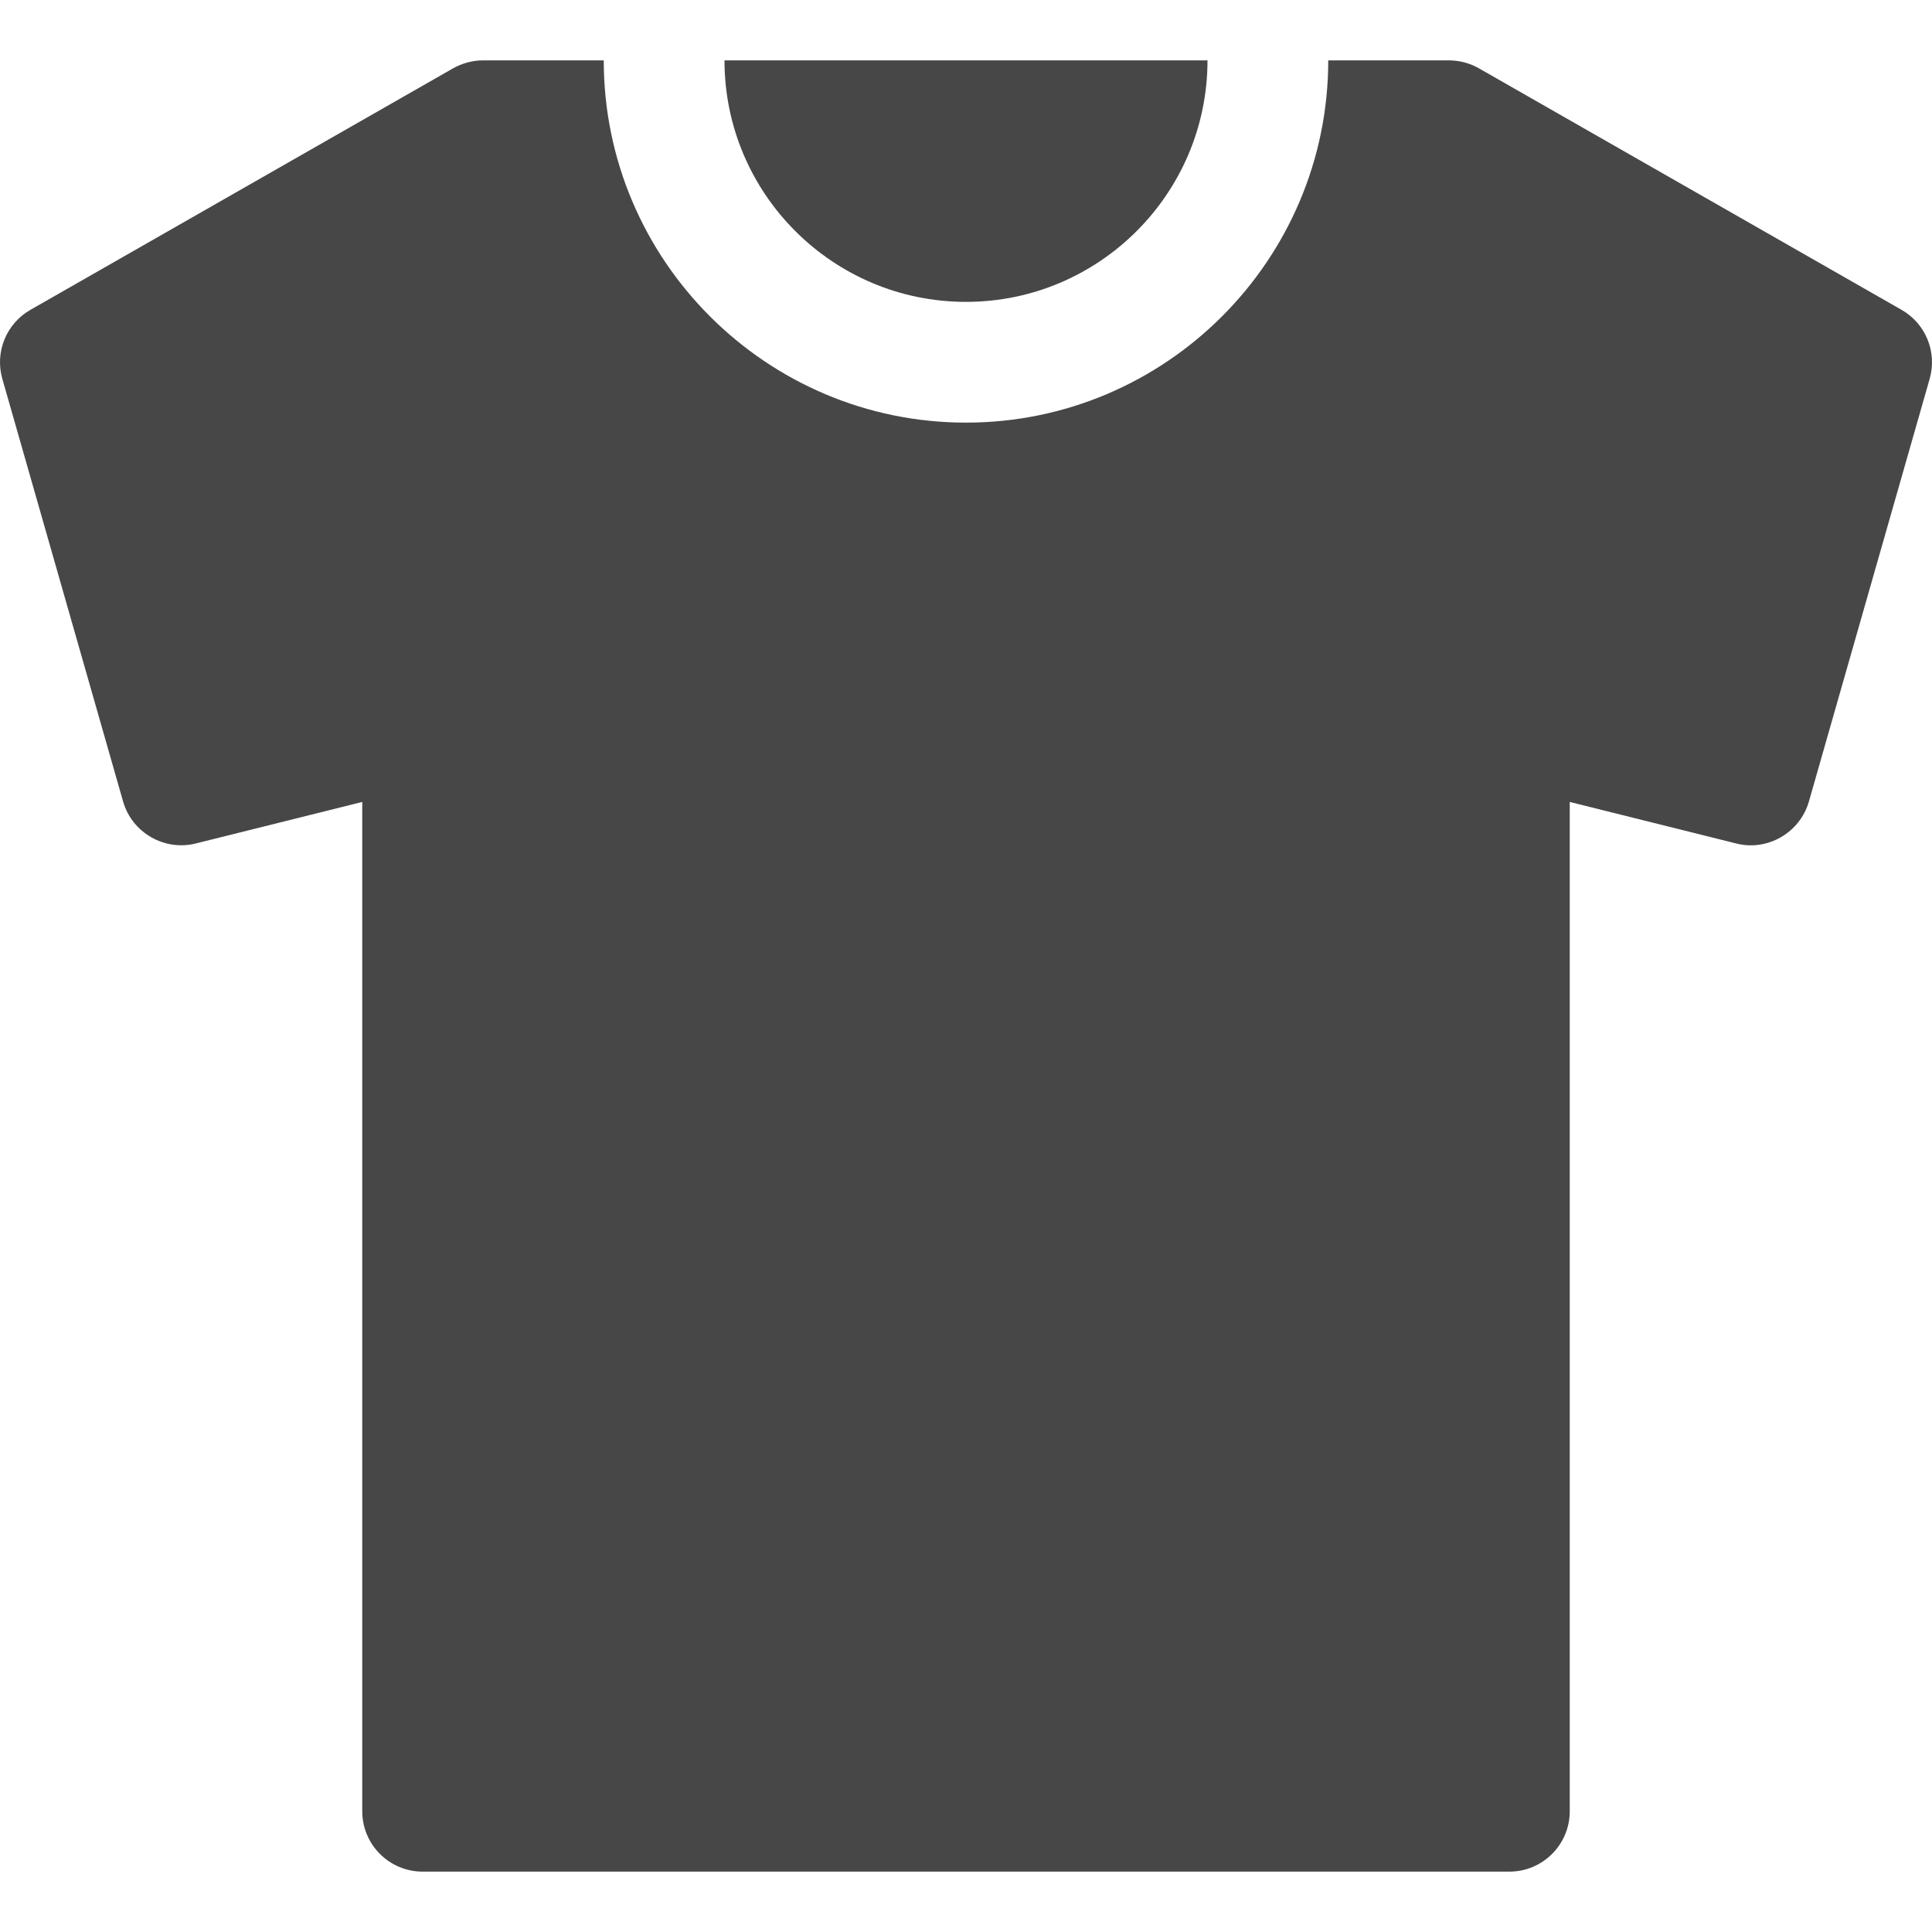 <svg width="24" height="24" viewBox="0 0 24 24" fill="none" xmlns="http://www.w3.org/2000/svg">
<g clip-path="url(#clip0)">
<path d="M9 0.75C9 2.405 10.345 3.75 12 3.75C13.653 3.75 15 2.405 15 0.75H9Z" fill="#474747"/>
<path d="M23.622 3.849L18.372 0.849C18.259 0.785 18.13 0.75 18 0.75H16.5C16.5 3.231 14.481 5.25 12 5.25C9.519 5.25 7.5 3.231 7.5 0.75H6C5.87 0.75 5.742 0.785 5.628 0.849L0.378 3.849C0.078 4.02 -0.066 4.374 0.029 4.706L1.529 9.956C1.64 10.346 2.045 10.575 2.432 10.478L4.5 9.962V22.5C4.5 22.914 4.836 23.25 5.25 23.25H18.75C19.164 23.25 19.5 22.914 19.5 22.5V9.962L21.568 10.478C21.955 10.577 22.359 10.346 22.471 9.956L23.971 4.706C24.066 4.374 23.922 4.02 23.622 3.849Z" fill="#474747"/>
</g>
<defs>
<clipPath id="clip0">
<rect width="24" height="24" fill="white"/>
</clipPath>
</defs>
</svg>
